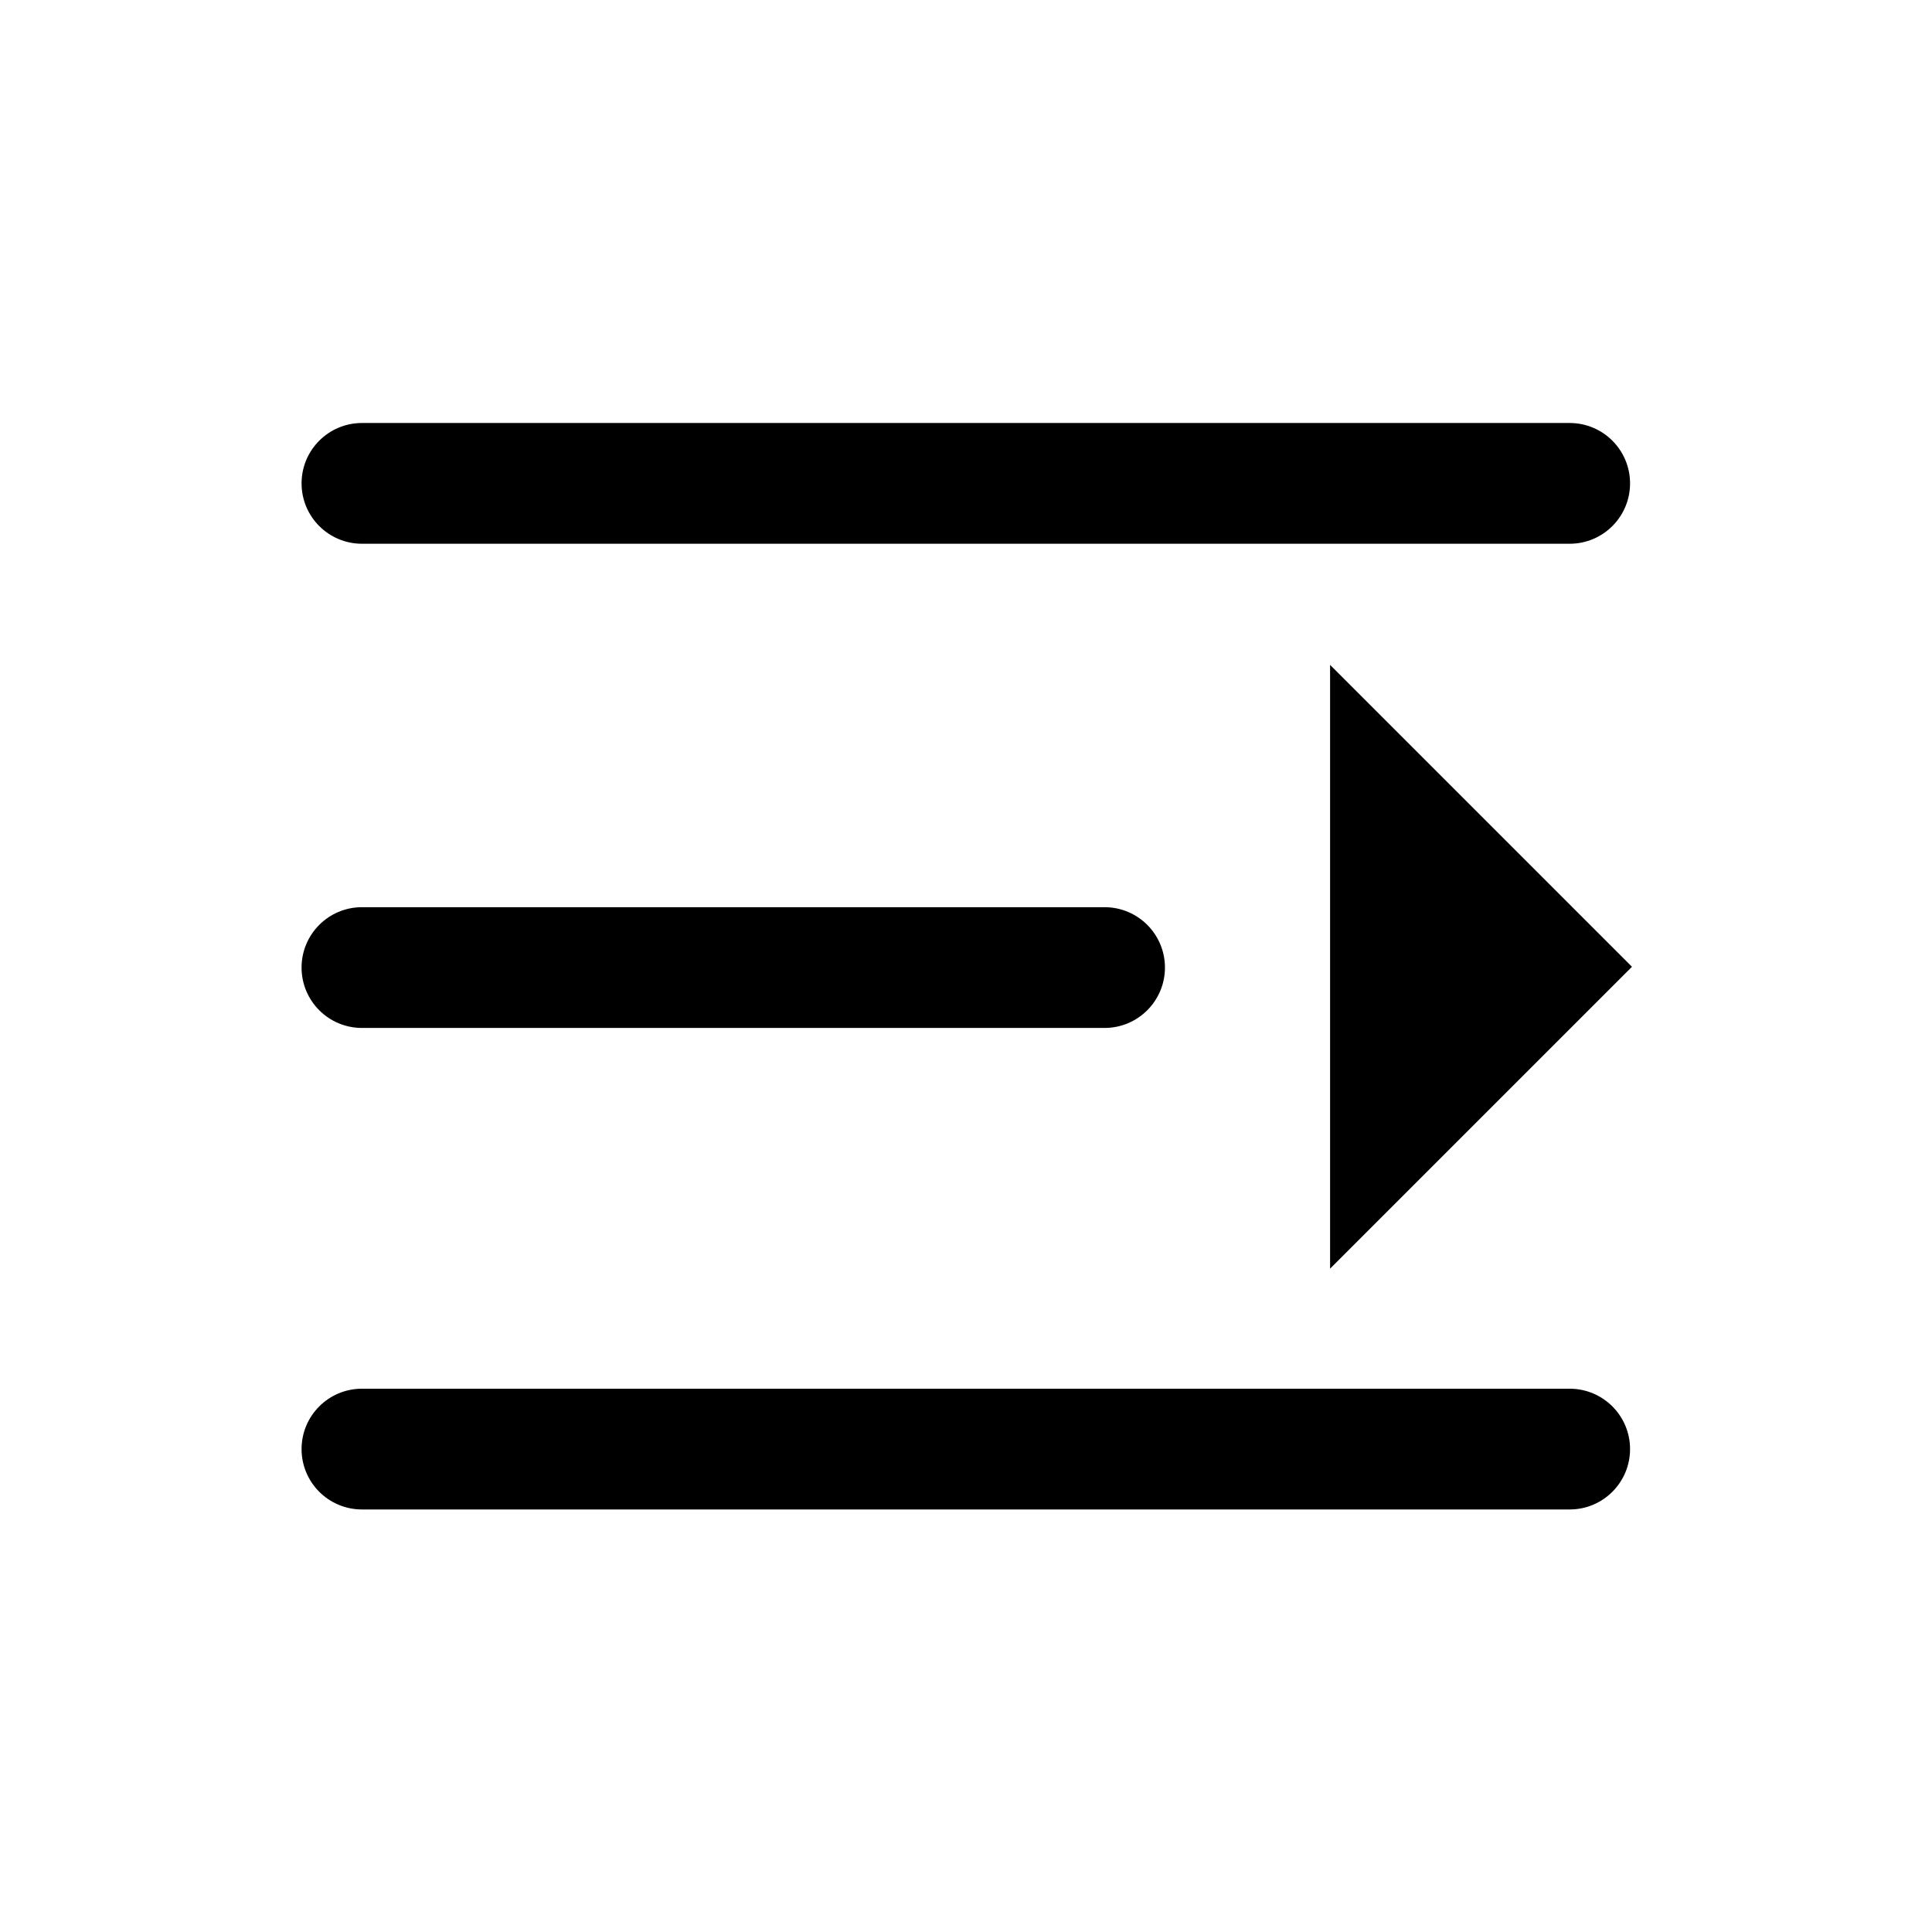<?xml version="1.0" standalone="no"?><!DOCTYPE svg PUBLIC "-//W3C//DTD SVG 1.1//EN" "http://www.w3.org/Graphics/SVG/1.1/DTD/svg11.dtd"><svg t="1663609253799" class="icon" viewBox="0 0 1024 1024" version="1.1" xmlns="http://www.w3.org/2000/svg" p-id="2184" xmlns:xlink="http://www.w3.org/1999/xlink" width="200" height="200"><path d="M831.963 736.047l-640.124 0c-17.673 0-32 14.327-32 32s14.327 32 32 32L831.963 800.047c17.673 0 32-14.327 32-32s-14.327-32-32-32zM191.839 544.831L585.447 544.831c17.673 0 32-14.327 32-32s-14.327-32-32-32l-393.608 0c-17.673 0-32 14.327-32 32s14.327 32 32 32zM191.839 288.198L831.963 288.198c17.673 0 32-14.327 32-32s-14.327-32-32-32l-640.124 0c-17.673 0-32 14.327-32 32s14.327 32 32 32zM704.972 672.406l160-160-160-160z" p-id="2185"></path></svg>